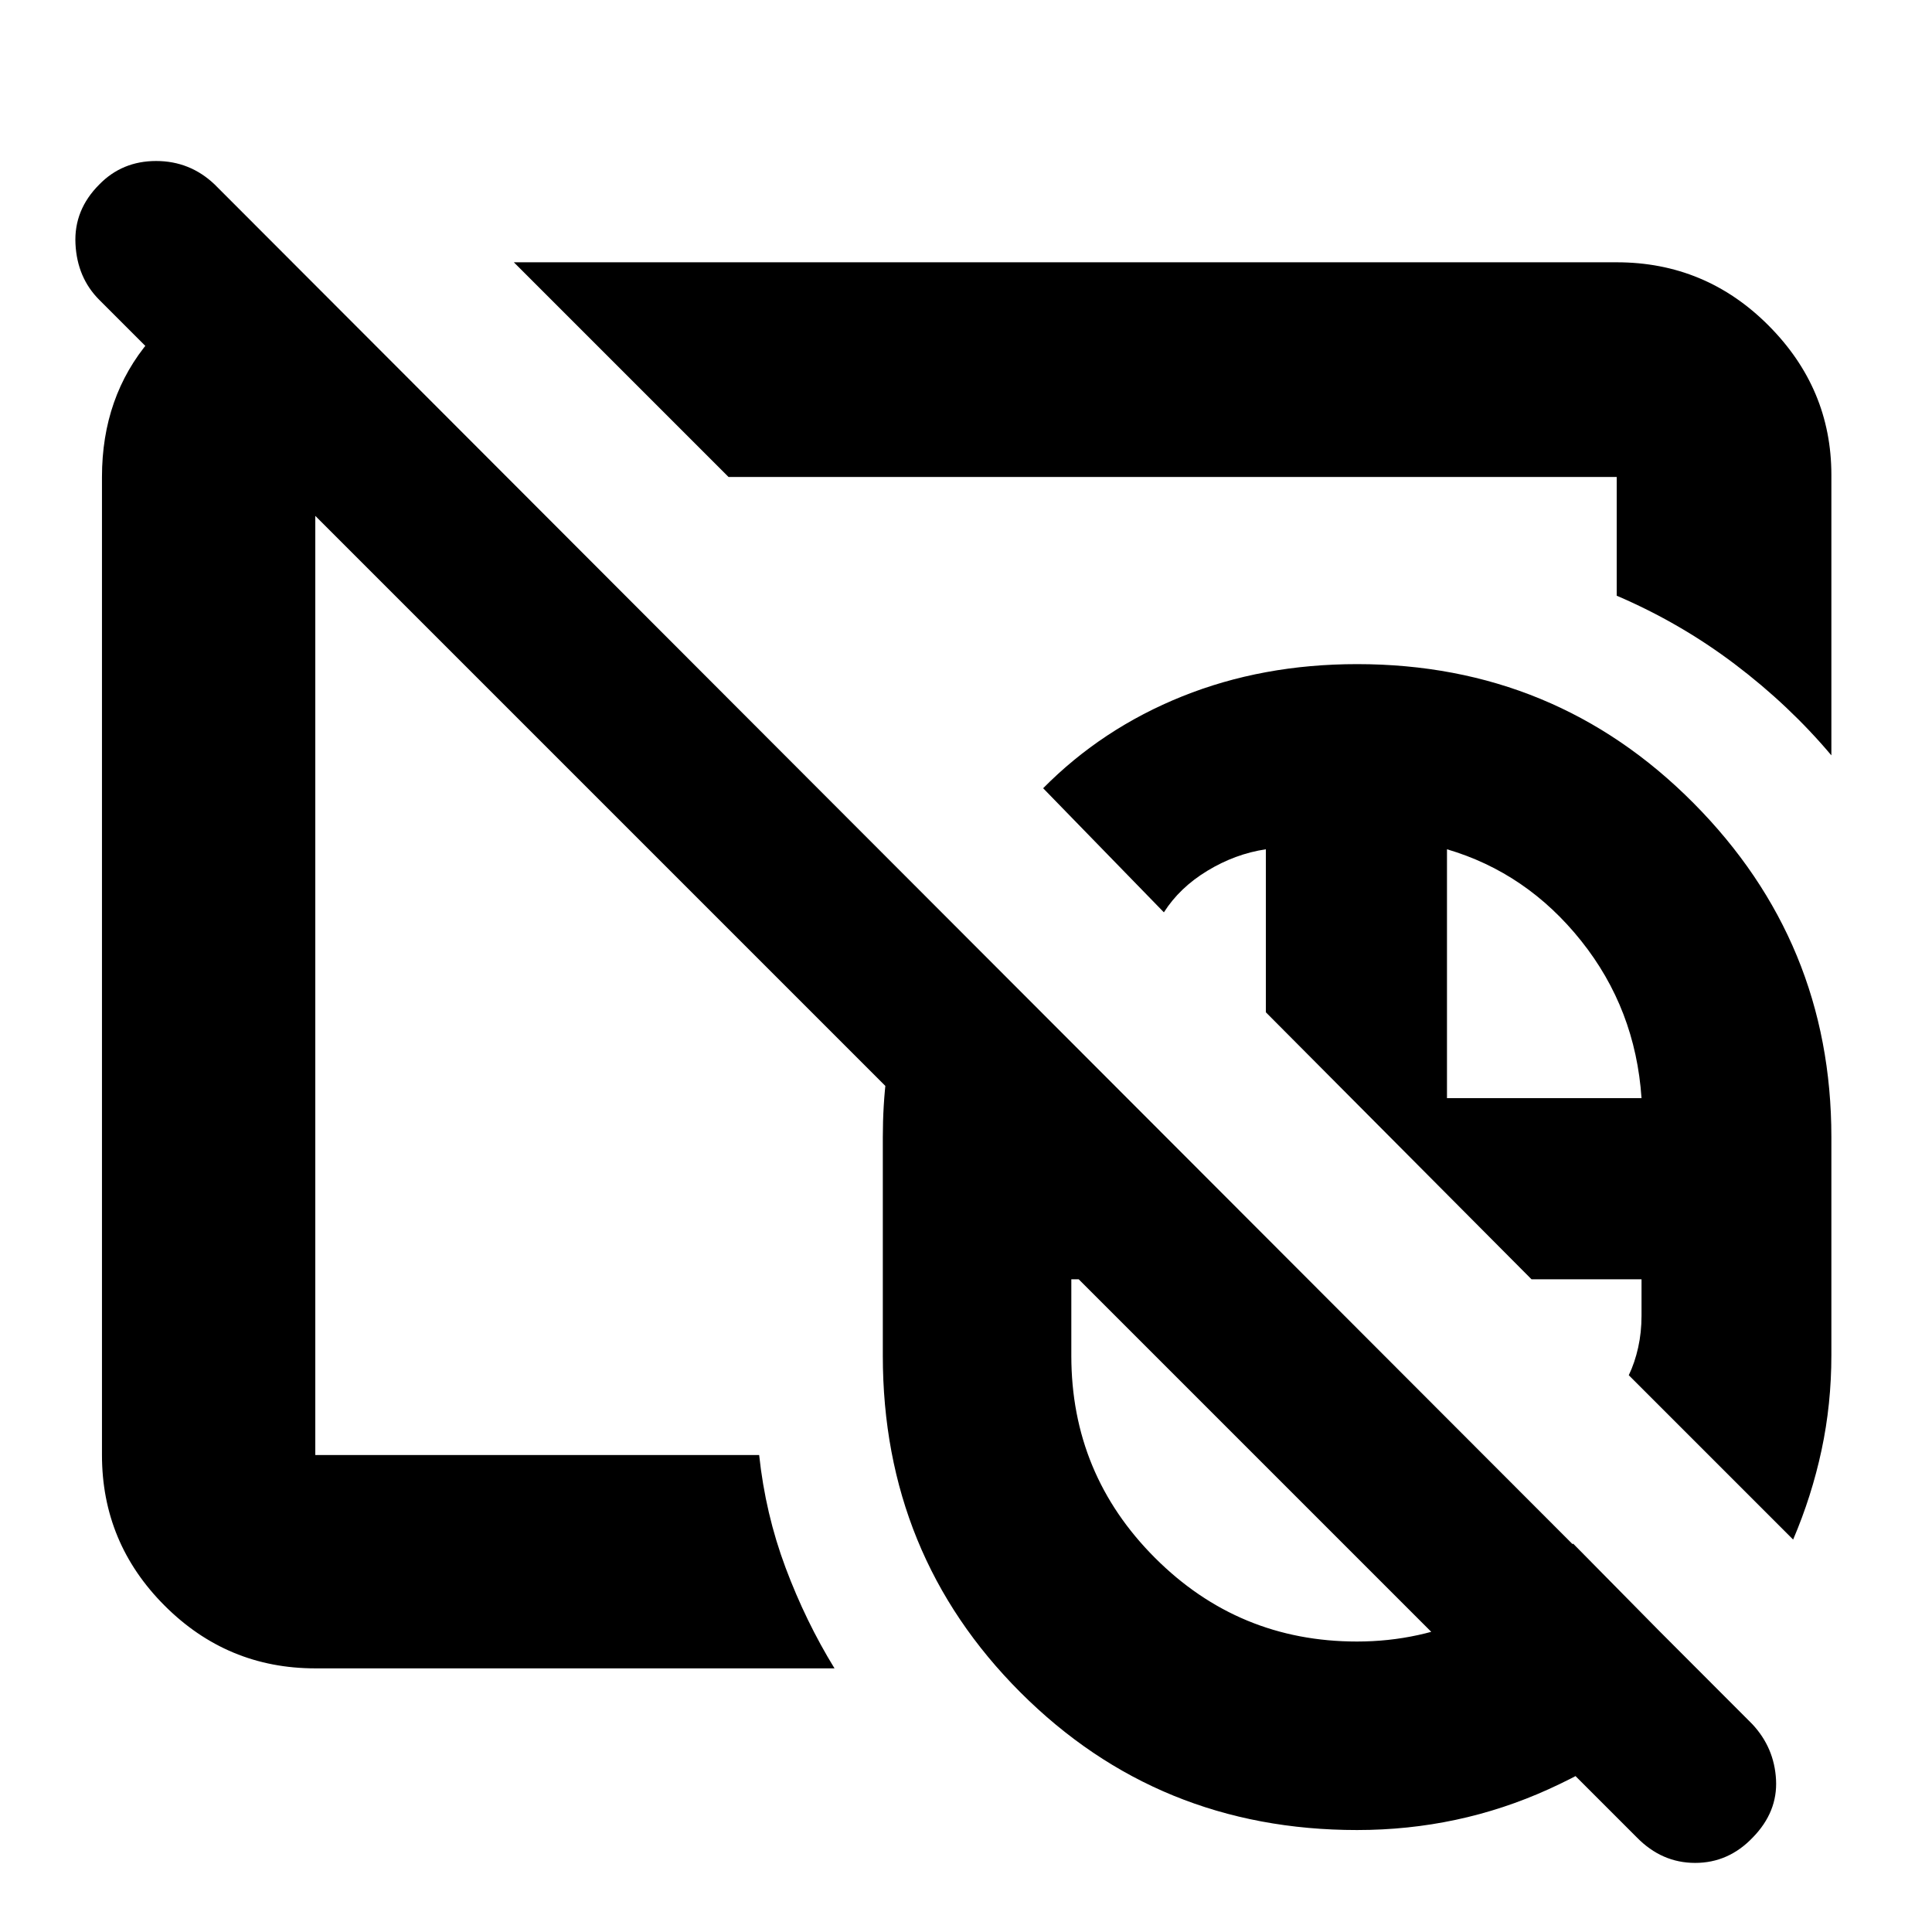<svg xmlns="http://www.w3.org/2000/svg" height="40" viewBox="0 -960 960 960" width="40"><path d="M674.333-338.334Zm0 0ZM813.334-47l-764-764.001q-11-11-11.834-27.833-.833-16.833 11.833-29.5Q60.72-880 77.566-880q16.848 0 29.1 11.666l764.001 765.001q10.999 11.727 11.833 27.697.833 15.97-11.518 28.636-12.07 12.666-28.666 12.666T813.334-47ZM674.333-338.334Zm0 0Zm0 287.667q-98.891 0-167.278-68.388-68.388-68.388-68.388-167.279V-395q0-31.323 7.246-59.088 7.246-27.764 20.979-52.245l182.107 181.999H532.333v38q0 58.829 41.562 100.415 41.563 41.586 100.359 41.586 31.325 0 58.964-12.873T781.667-193l66.666 67.609q-34 34.083-78.754 54.403-44.754 20.32-95.246 20.32ZM890.999-195l-81.666-81.666q3.001-6.249 4.667-13.775 1.667-7.526 1.667-15.736v-18.157h-54.669L629-456.999v-81.002q-15.191 2.281-29.022 10.66-13.831 8.379-21.646 20.674l-59.999-61.666Q547.666-598 587.485-614t86.848-16q98.552 0 167.109 68.994Q910-492.012 910-395v108.301q0 24.444-4.889 47.28-4.889 22.836-14.112 44.419Zm-172-219.333h96.668q-3-44.334-30-78.168-27-33.833-66.668-45.5v123.668ZM419-555.666Zm50.666-59.667ZM156.666-131q-43.699 0-74.85-31.15Q50.668-193.3 50.668-237v-486q0-39.821 23.667-67.744Q98-818.666 134-826.666h12.469L250.333-723h-93.667v486h220.557q3.111 29.224 13.111 55.945T414.667-131H156.666ZM910-584.666q-20.883-24.813-47.942-45.29-27.058-20.477-58.724-34.043V-723H361.999L255.333-829.666h548.001q44.099 0 75.382 31.345Q910-766.975 910-724v139.334Z"/></svg>
